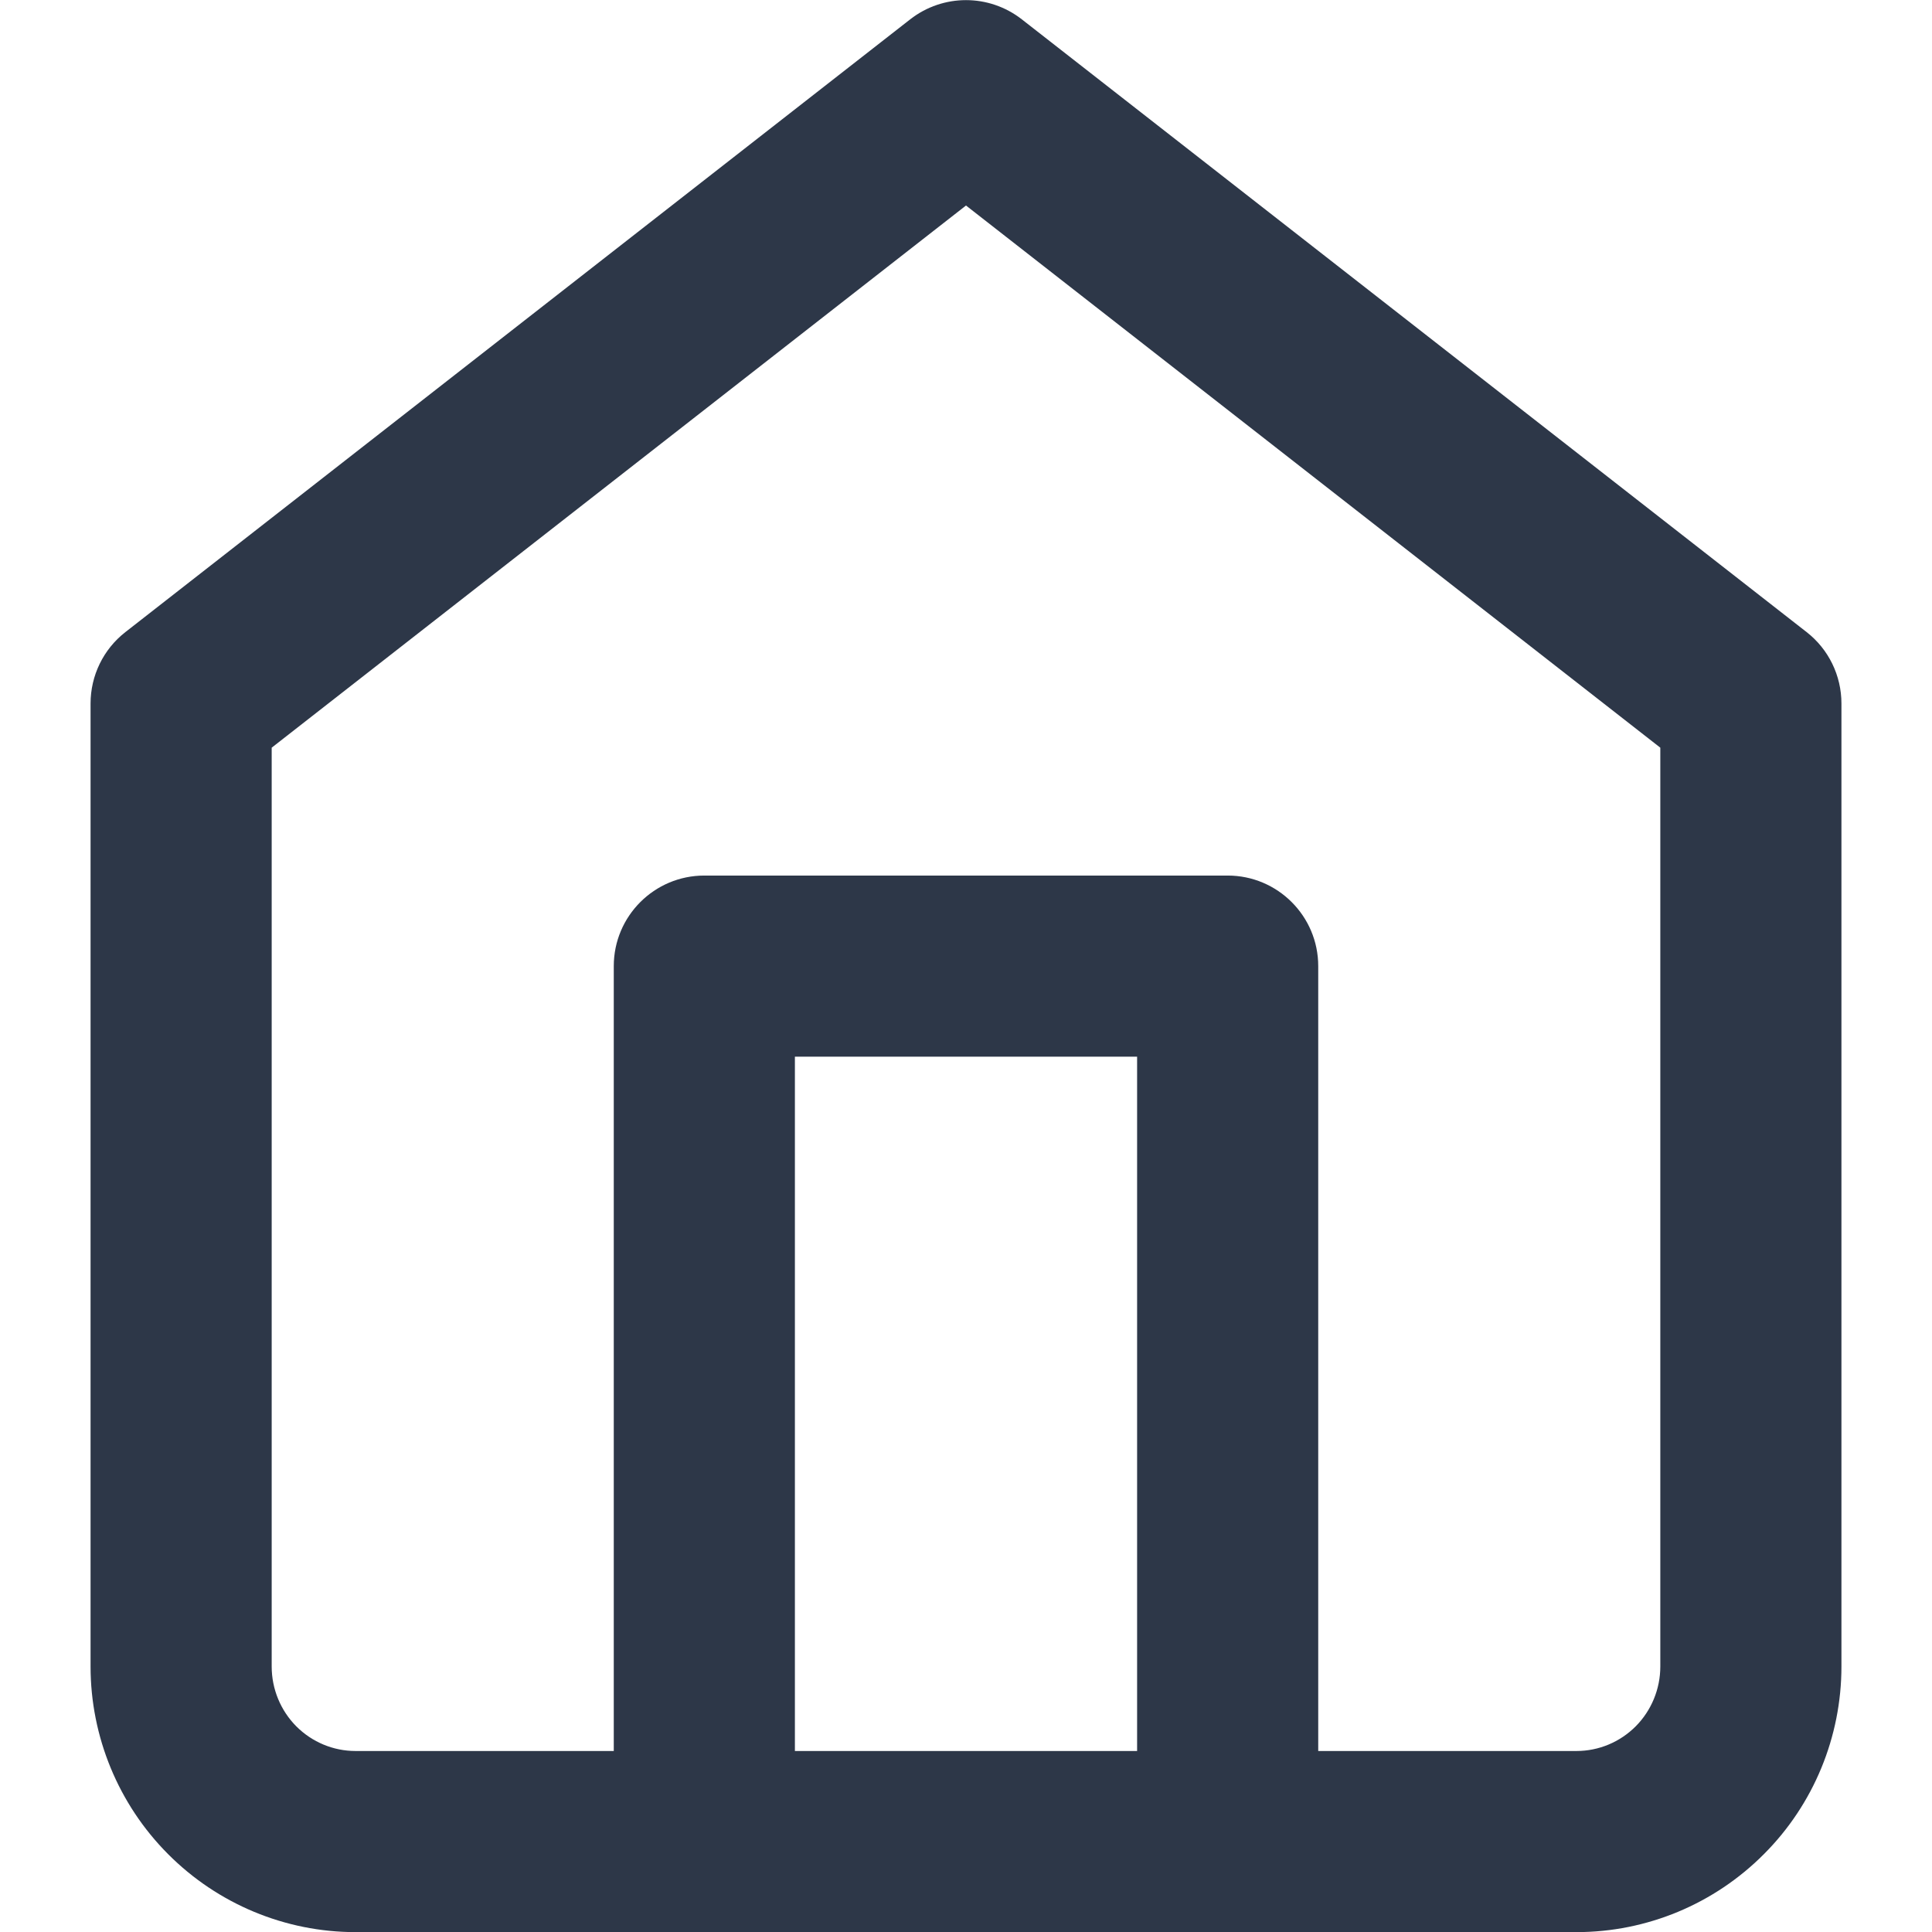 <svg width="16" height="16" viewBox="0 0 16 16" fill="none" xmlns="http://www.w3.org/2000/svg">
<path fill-rule="evenodd" clip-rule="evenodd" d="M5.083 8.001C5.083 7.587 5.419 7.251 5.833 7.251H10.167C10.581 7.251 10.917 7.587 10.917 8.001V15.251C10.917 15.665 10.581 16.001 10.167 16.001C9.752 16.001 9.417 15.665 9.417 15.251V8.751H6.583V15.251C6.583 15.665 6.248 16.001 5.833 16.001C5.419 16.001 5.083 15.665 5.083 15.251V8.001Z" fill="#2D3748"/>
<path fill-rule="evenodd" clip-rule="evenodd" d="M7.538 0.16C7.81 -0.052 8.19 -0.052 8.462 0.16L14.962 5.235C15.144 5.377 15.25 5.595 15.25 5.826V13.801C15.25 14.383 15.02 14.943 14.608 15.355C14.197 15.768 13.639 16.001 13.056 16.001H2.944C2.362 16.001 1.803 15.768 1.392 15.355C0.981 14.943 0.75 14.383 0.75 13.801V5.826C0.75 5.595 0.856 5.377 1.038 5.235L7.538 0.16ZM2.25 6.192V13.801C2.25 13.988 2.324 14.166 2.454 14.297C2.585 14.428 2.761 14.501 2.944 14.501H13.056C13.239 14.501 13.415 14.428 13.546 14.297C13.676 14.166 13.75 13.988 13.75 13.801V6.192L8 1.702L2.25 6.192Z" fill="#2D3748"/>
</svg>
